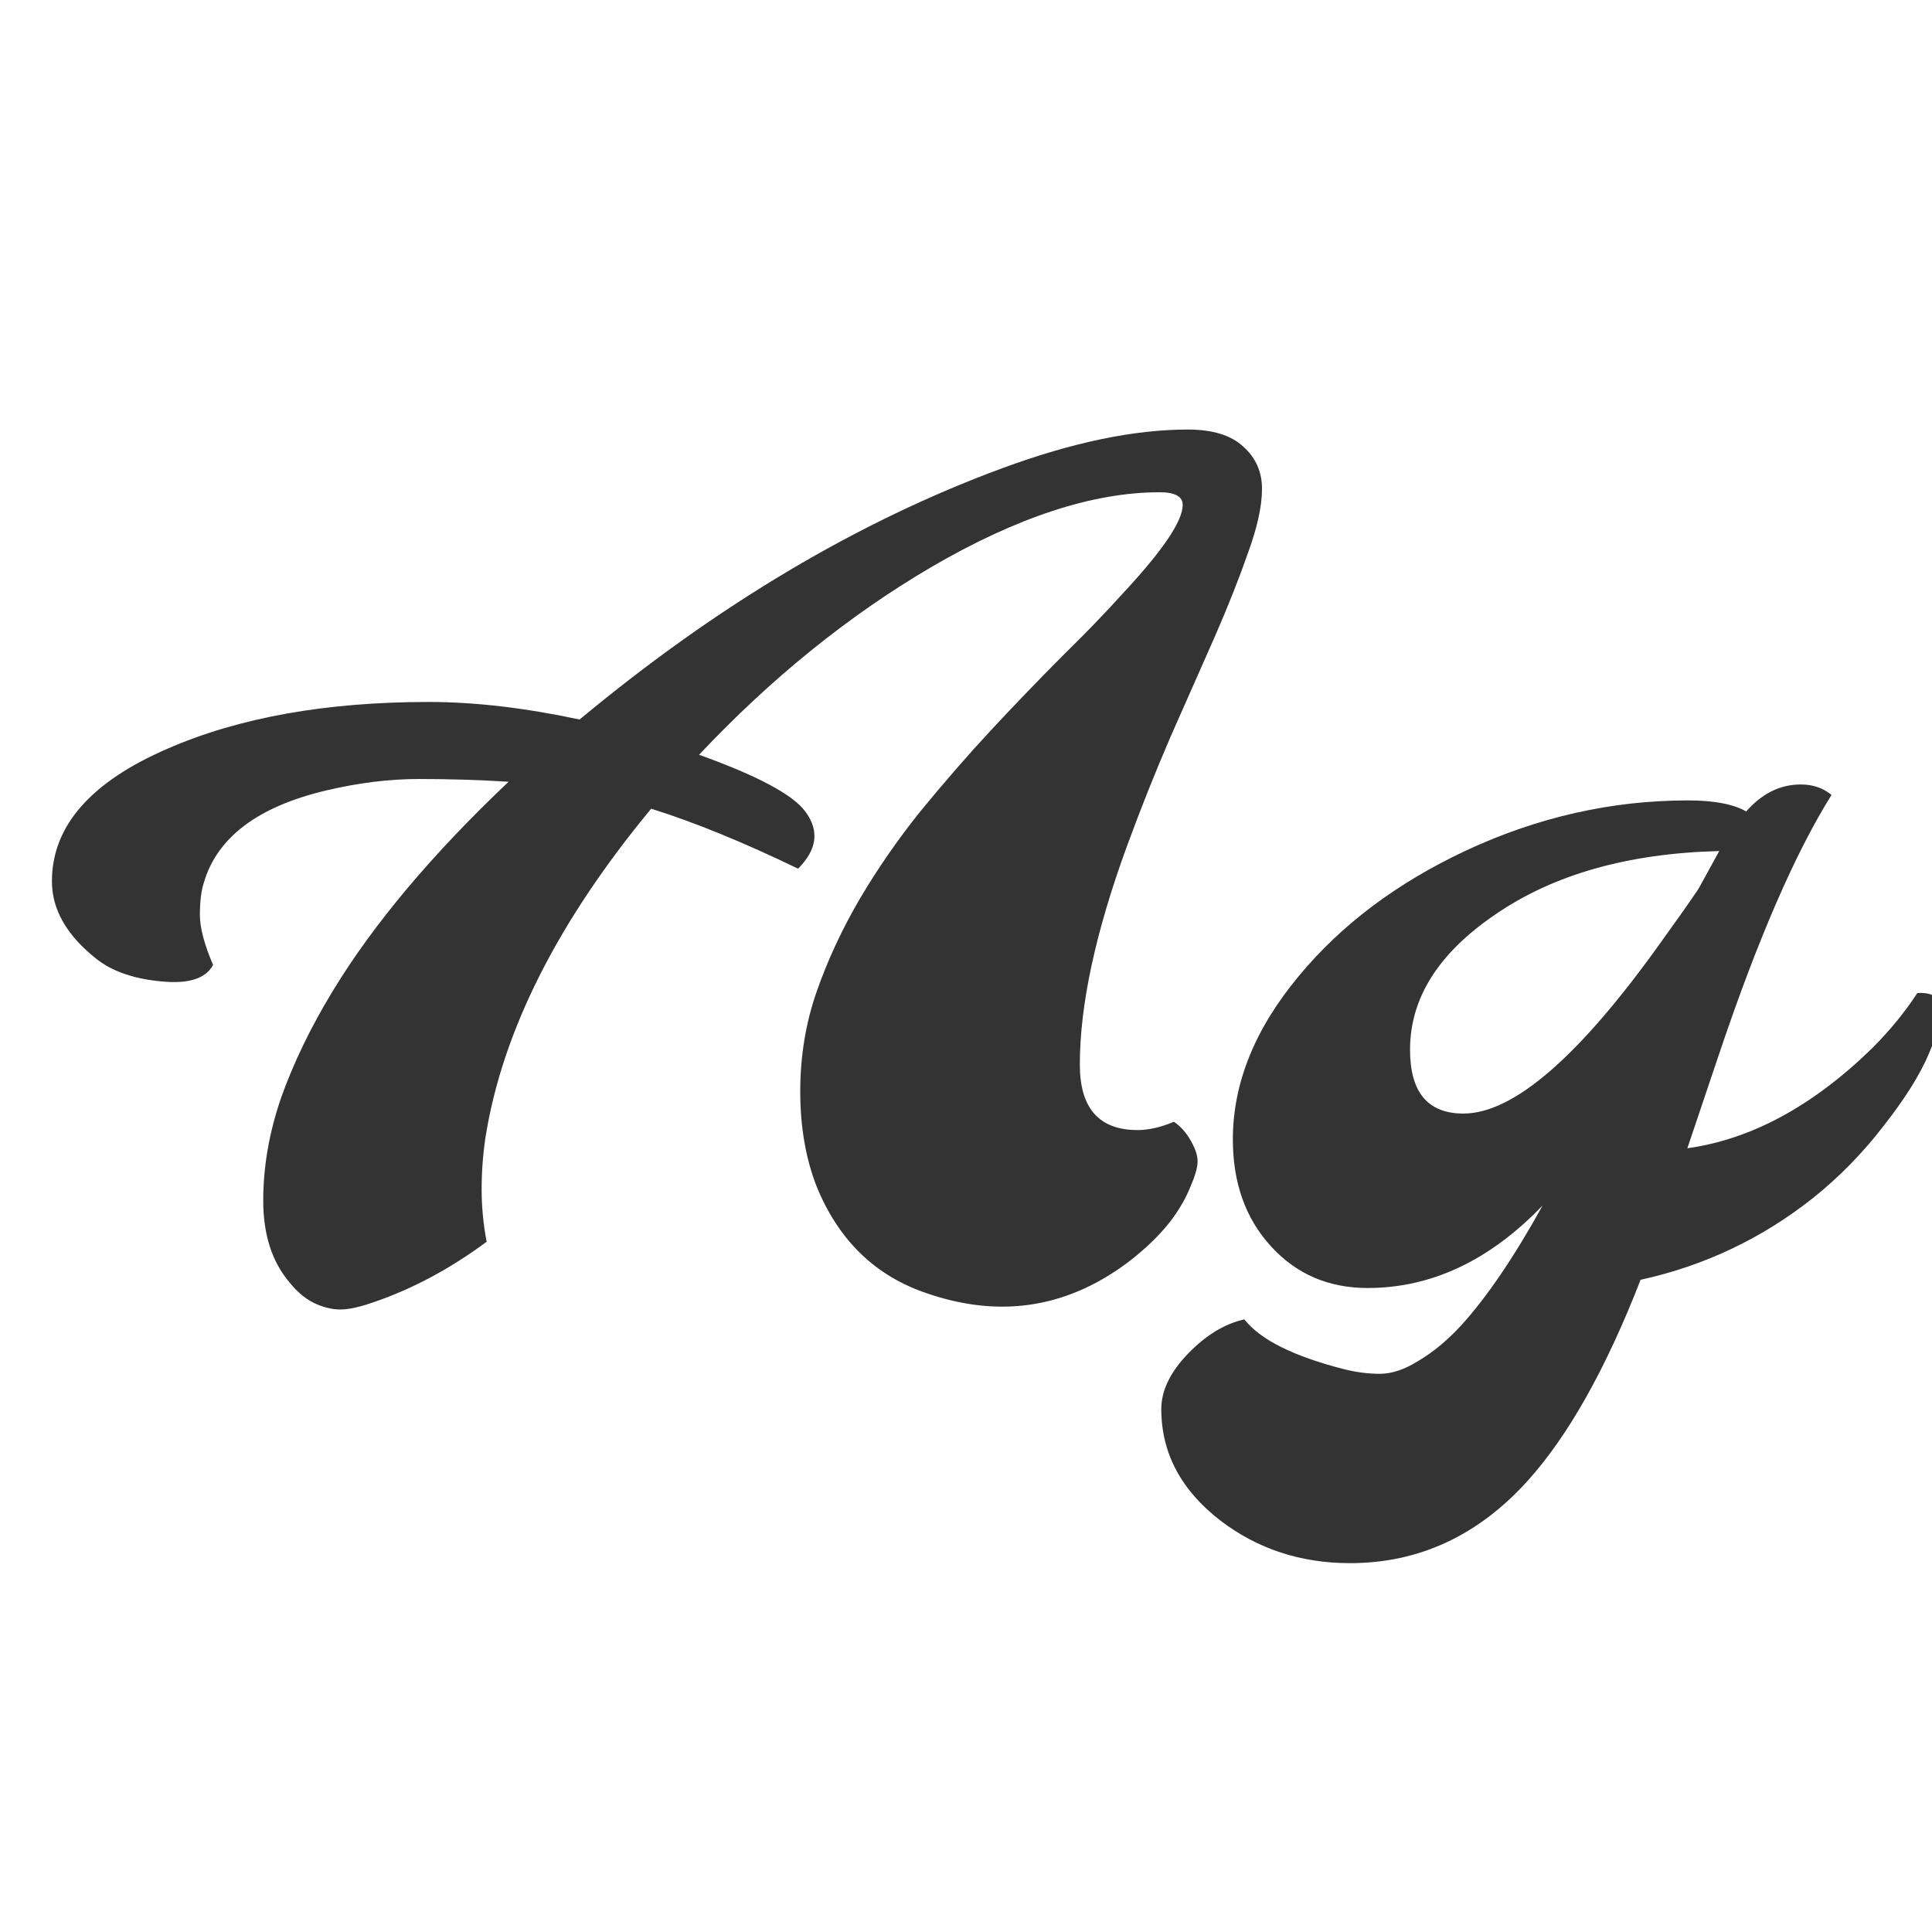 <svg width="24" height="24" viewBox="0 0 24 24" fill="none" xmlns="http://www.w3.org/2000/svg">
<g clip-path="url(#clip0_201_5009)">
<path d="M9.914 10.791C9.235 10.463 8.627 10.214 8.089 10.046C6.927 11.45 6.241 12.81 6.031 14.127C5.999 14.341 5.983 14.558 5.983 14.776C5.983 14.991 6.004 15.207 6.045 15.426C5.589 15.763 5.12 16.014 4.637 16.178C4.468 16.237 4.331 16.267 4.227 16.267C4.122 16.267 4.012 16.239 3.898 16.185C3.789 16.13 3.689 16.046 3.598 15.932C3.379 15.676 3.27 15.337 3.27 14.913C3.27 14.489 3.345 14.061 3.495 13.628C3.65 13.195 3.862 12.758 4.131 12.315C4.637 11.481 5.366 10.613 6.318 9.711C5.945 9.688 5.573 9.677 5.204 9.677C4.835 9.677 4.45 9.725 4.049 9.82C3.201 10.021 2.695 10.404 2.531 10.969C2.499 11.069 2.483 11.201 2.483 11.365C2.483 11.525 2.538 11.732 2.647 11.987C2.556 12.156 2.344 12.224 2.012 12.192C1.665 12.161 1.394 12.067 1.198 11.912C0.829 11.62 0.645 11.299 0.645 10.948C0.645 10.265 1.123 9.715 2.08 9.301C2.969 8.913 4.051 8.72 5.327 8.72C5.897 8.72 6.521 8.793 7.2 8.938C8.909 7.517 10.662 6.475 12.457 5.814C13.323 5.495 14.088 5.336 14.754 5.336C15.064 5.336 15.294 5.407 15.444 5.548C15.599 5.685 15.677 5.86 15.677 6.074C15.677 6.284 15.62 6.546 15.506 6.86C15.396 7.175 15.258 7.526 15.089 7.913C14.92 8.296 14.738 8.708 14.542 9.15C14.351 9.592 14.171 10.044 14.002 10.504C13.61 11.575 13.414 12.482 13.414 13.225C13.414 13.767 13.653 14.038 14.132 14.038C14.269 14.038 14.419 14.004 14.583 13.935C14.67 13.995 14.74 14.075 14.795 14.175C14.85 14.271 14.877 14.355 14.877 14.428C14.877 14.501 14.847 14.605 14.788 14.742C14.733 14.879 14.654 15.018 14.549 15.159C14.444 15.296 14.316 15.428 14.166 15.556C14.02 15.683 13.858 15.797 13.681 15.898C13.015 16.276 12.295 16.333 11.521 16.068C10.878 15.854 10.42 15.412 10.146 14.742C10.01 14.396 9.941 14.002 9.941 13.56C9.941 13.117 10.01 12.703 10.146 12.315C10.283 11.924 10.461 11.541 10.68 11.167C10.903 10.789 11.156 10.424 11.438 10.073C11.726 9.722 12.017 9.387 12.313 9.068C12.614 8.745 12.906 8.442 13.188 8.159C13.476 7.877 13.729 7.615 13.947 7.373C14.444 6.84 14.692 6.473 14.692 6.272C14.692 6.168 14.597 6.115 14.405 6.115C13.576 6.115 12.63 6.425 11.568 7.045C10.543 7.646 9.581 8.424 8.684 9.376C9.408 9.636 9.848 9.87 10.003 10.08C10.181 10.317 10.151 10.554 9.914 10.791ZM21.692 10.08C21.888 9.857 22.114 9.745 22.369 9.745C22.52 9.745 22.647 9.788 22.752 9.875C22.301 10.595 21.836 11.666 21.357 13.088C21.225 13.48 21.093 13.872 20.961 14.264C21.754 14.154 22.52 13.74 23.258 13.02C23.477 12.801 23.663 12.573 23.818 12.336C24.023 12.322 24.126 12.407 24.126 12.589C24.126 12.662 24.071 12.828 23.962 13.088C23.852 13.348 23.666 13.646 23.401 13.983C23.142 14.321 22.85 14.619 22.526 14.879C21.888 15.385 21.173 15.724 20.38 15.898C19.951 17 19.484 17.832 18.979 18.393C18.363 19.076 17.627 19.418 16.77 19.418C16.16 19.418 15.624 19.242 15.164 18.892C14.672 18.513 14.426 18.051 14.426 17.504C14.426 17.276 14.535 17.048 14.754 16.82C14.977 16.588 15.212 16.444 15.458 16.39C15.654 16.64 16.062 16.845 16.682 17.005C16.841 17.046 16.994 17.066 17.14 17.066C17.29 17.066 17.452 17.012 17.625 16.902C17.803 16.797 17.978 16.652 18.151 16.465C18.47 16.114 18.808 15.617 19.163 14.975C18.507 15.658 17.782 16 16.989 16C16.506 16 16.107 15.829 15.793 15.487C15.474 15.141 15.315 14.697 15.315 14.154C15.315 13.457 15.588 12.78 16.135 12.124C16.663 11.486 17.356 10.966 18.213 10.565C19.102 10.151 20.02 9.943 20.968 9.943C21.291 9.943 21.533 9.989 21.692 10.08ZM17.516 13.04C17.516 13.569 17.737 13.833 18.179 13.833C18.808 13.833 19.635 13.111 20.66 11.666C20.815 11.452 20.961 11.245 21.098 11.044C21.152 10.944 21.239 10.787 21.357 10.572C20.223 10.6 19.293 10.864 18.568 11.365C17.866 11.844 17.516 12.402 17.516 13.04Z" fill="#333333"/>
</g>
<defs>
<clipPath id="clip0_201_5009">
<rect width="24" height="24" fill="white"/>
</clipPath>
</defs>
</svg>
